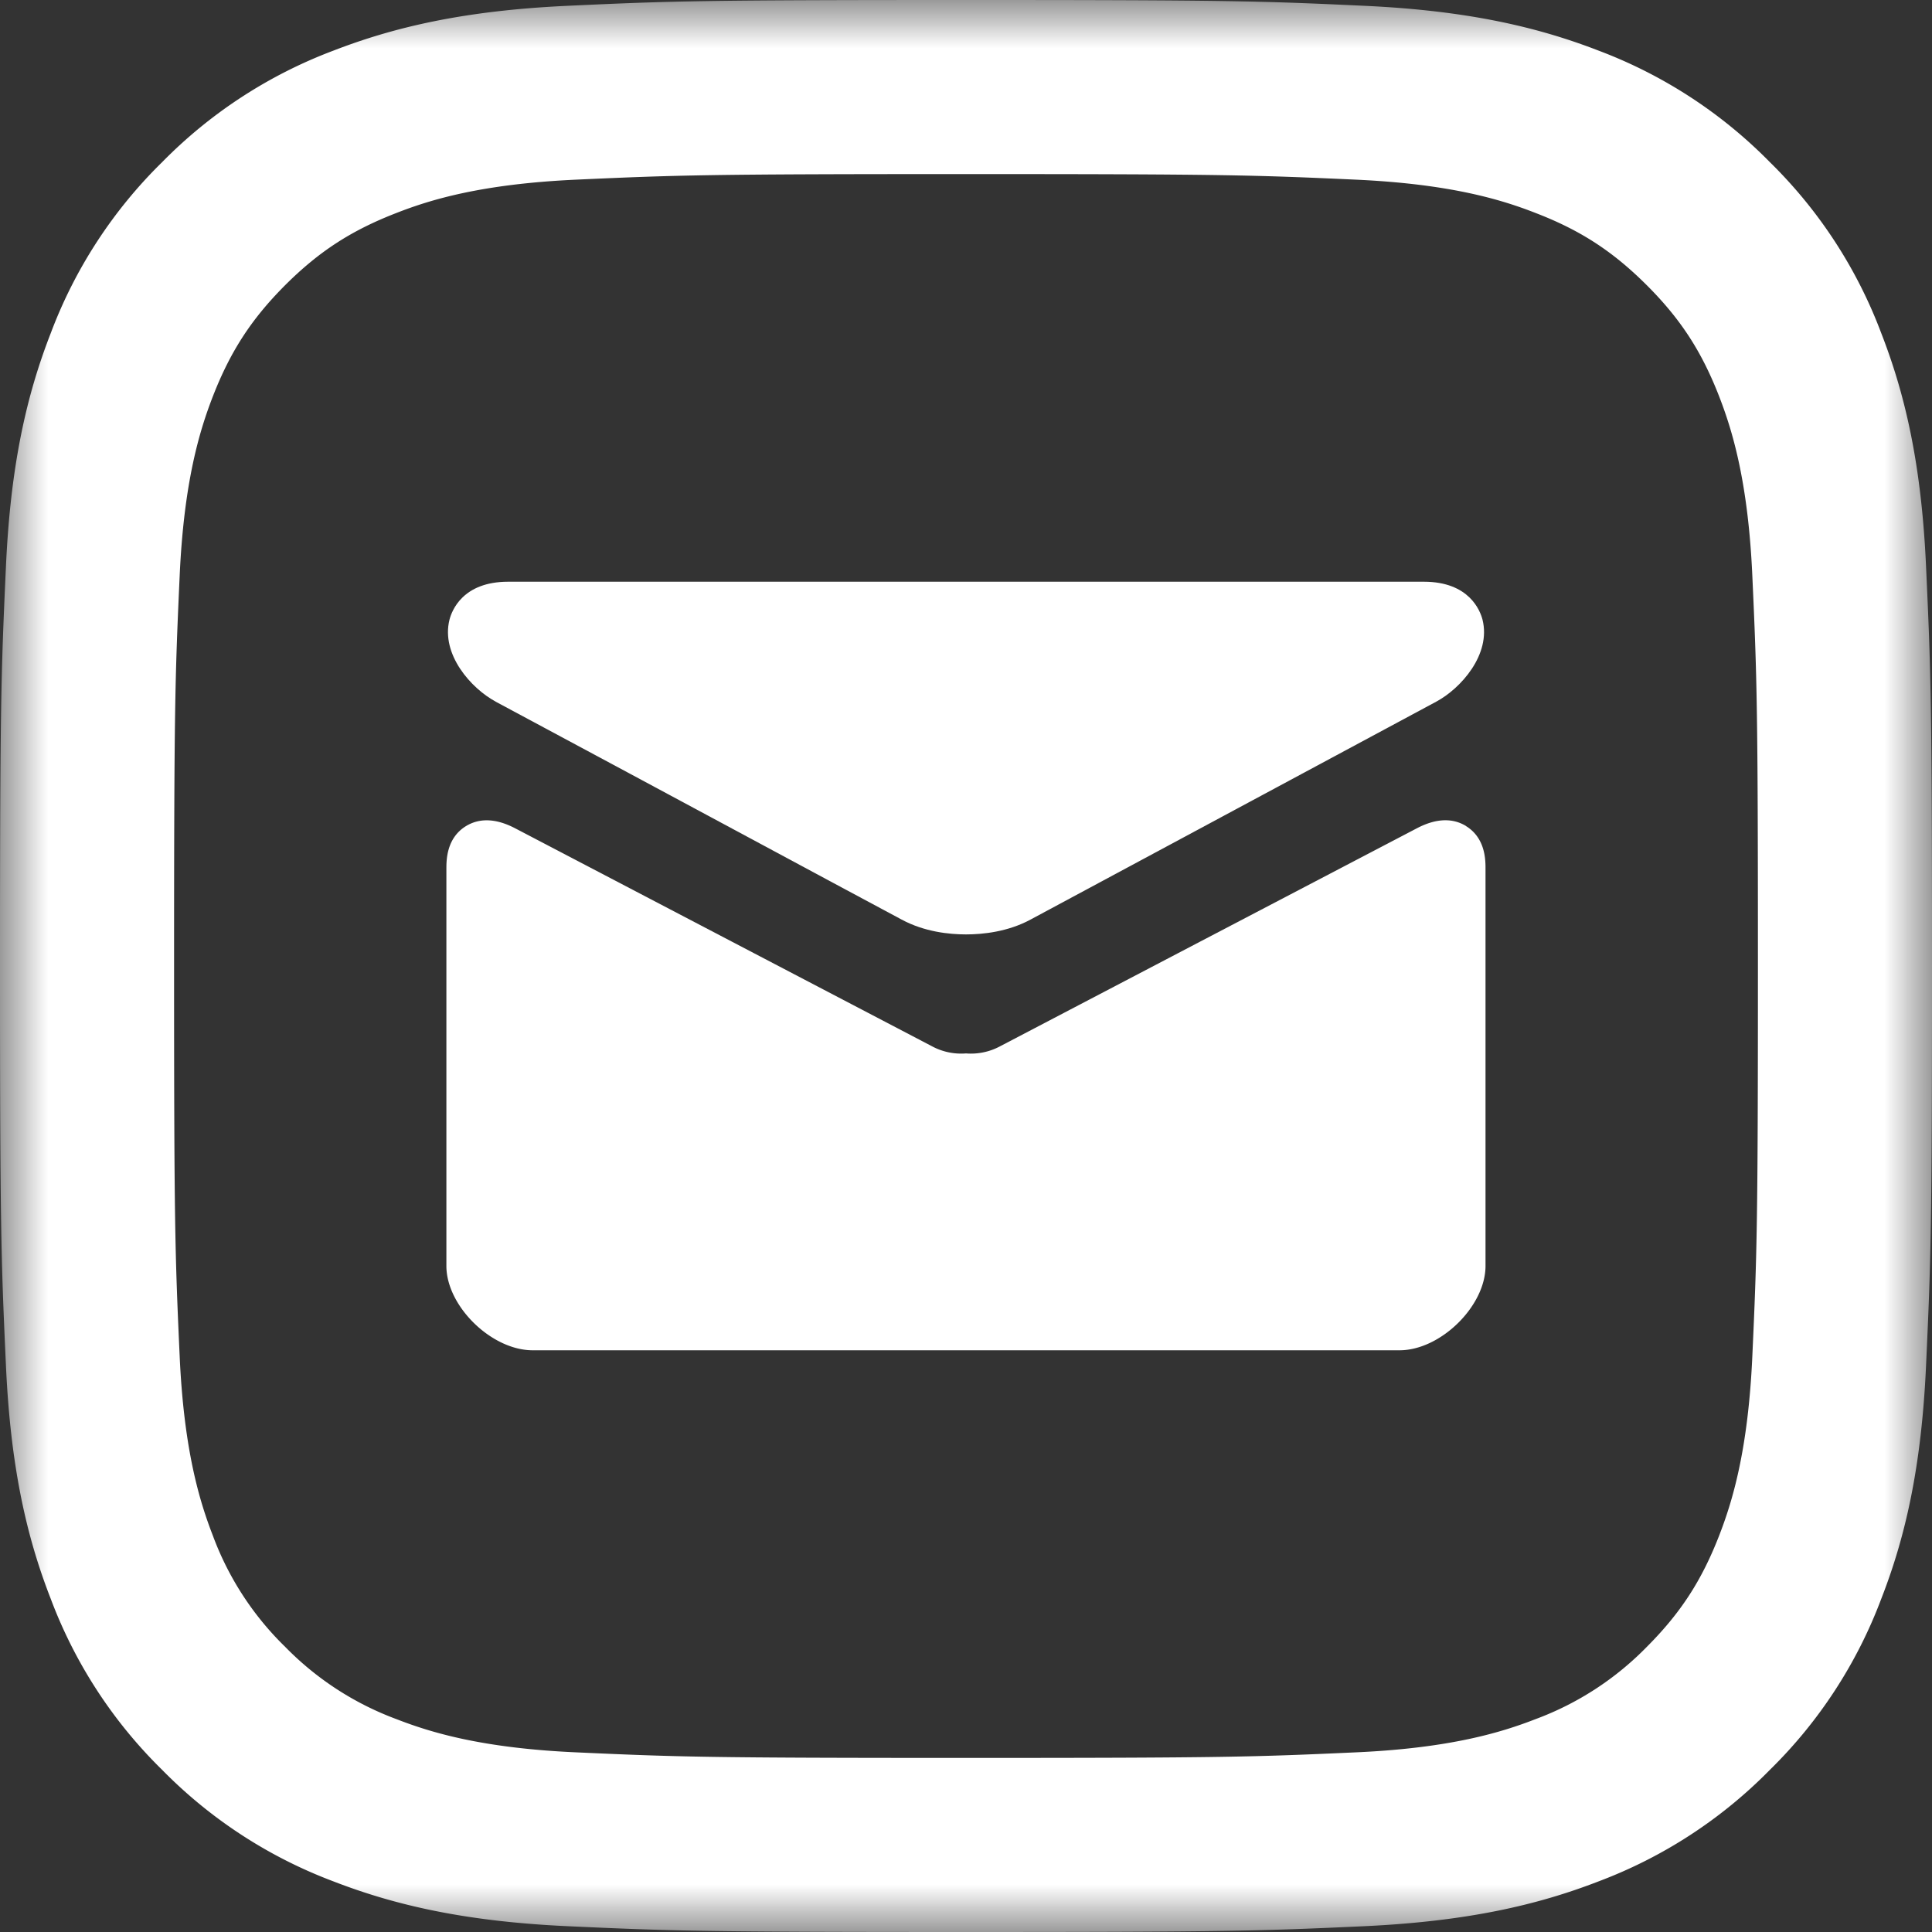 <svg xmlns="http://www.w3.org/2000/svg" xmlns:xlink="http://www.w3.org/1999/xlink" width="20" height="20" viewBox="0 0 20 20">
    <rect x="0" y="0" width="20" height="20" fill="#333333" stroke="none"/>
    <defs>
        <path id="a" d="M0 10V0h20v20H0z"/>
    </defs>
    <g fill="none" fill-rule="evenodd">
        <g>
            <mask id="b" fill="#fff">
                <use xlink:href="#a"/>
            </mask>
            <path fill="#ffffff" d="M10 0C7.284 0 6.943.01 5.877.06 4.813.109 4.086.278 3.449.525a4.911 4.911 0 0 0-1.77 1.153A4.882 4.882 0 0 0 .525 3.45C.277 4.086.108 4.812.061 5.877.012 6.944 0 7.284 0 10s.012 3.057.061 4.123c.047 1.065.216 1.792.464 2.427a4.882 4.882 0 0 0 1.154 1.772 4.898 4.898 0 0 0 1.77 1.153c.637.247 1.364.416 2.428.465 1.066.049 1.407.06 4.123.06s3.057-.011 4.123-.06c1.064-.05 1.791-.218 2.428-.465a4.898 4.898 0 0 0 1.77-1.153 4.882 4.882 0 0 0 1.154-1.772c.248-.635.417-1.362.464-2.427.049-1.066.061-1.407.061-4.123s-.012-3.056-.061-4.123c-.047-1.065-.216-1.791-.464-2.427a4.882 4.882 0 0 0-1.154-1.772 4.911 4.911 0 0 0-1.77-1.153C15.914.278 15.187.109 14.123.06 13.057.01 12.716 0 10 0m0 1.802c2.67 0 2.986.01 4.041.058.975.045 1.504.207 1.856.345.467.18.8.398 1.151.748.349.349.566.682.748 1.149.137.353.3.882.344 1.857.048 1.055.058 1.37.058 4.04s-.01 2.987-.058 4.042c-.044.975-.207 1.504-.344 1.857-.182.467-.399.8-.748 1.15a3.129 3.129 0 0 1-1.151.748c-.352.137-.881.3-1.856.344-1.055.048-1.371.058-4.041.058-2.67 0-2.986-.01-4.041-.058-.975-.044-1.504-.207-1.856-.344a3.129 3.129 0 0 1-1.151-.748 3.117 3.117 0 0 1-.748-1.15c-.137-.353-.3-.882-.344-1.857-.048-1.055-.058-1.371-.058-4.041 0-2.67.01-2.986.058-4.041.044-.975.207-1.504.344-1.857.182-.467.399-.8.748-1.15.351-.35.684-.566 1.151-.747.352-.138.881-.3 1.856-.345C7.014 1.812 7.33 1.802 10 1.802" mask="url(#b)"/>
        </g>
        <path fill="#ffffff" d="M5.13 7.263c.204.109 2.349 1.26 3.494 1.876l.709.38c.235.127.492.154.667.154.175 0 .433-.027.667-.153l4.202-2.257c.253-.136.568-.488.478-.848-.024-.092-.136-.393-.607-.393H5.26c-.471 0-.583.3-.607.393-.09.36.225.712.478.848"/>
        <path fill="#ffffff" d="M15.175 8.55c-.141-.085-.311-.078-.505.023l-2.245 1.174-2.072 1.084a.639.639 0 0 1-.353.074.637.637 0 0 1-.352-.074L7.81 9.87 5.33 8.573c-.193-.1-.363-.108-.505-.022-.204.124-.204.354-.204.444v4.11c0 .416.467.873.893.873h8.974c.424 0 .89-.457.89-.873V8.992c0-.087 0-.317-.203-.441"/>
    </g>
</svg>
